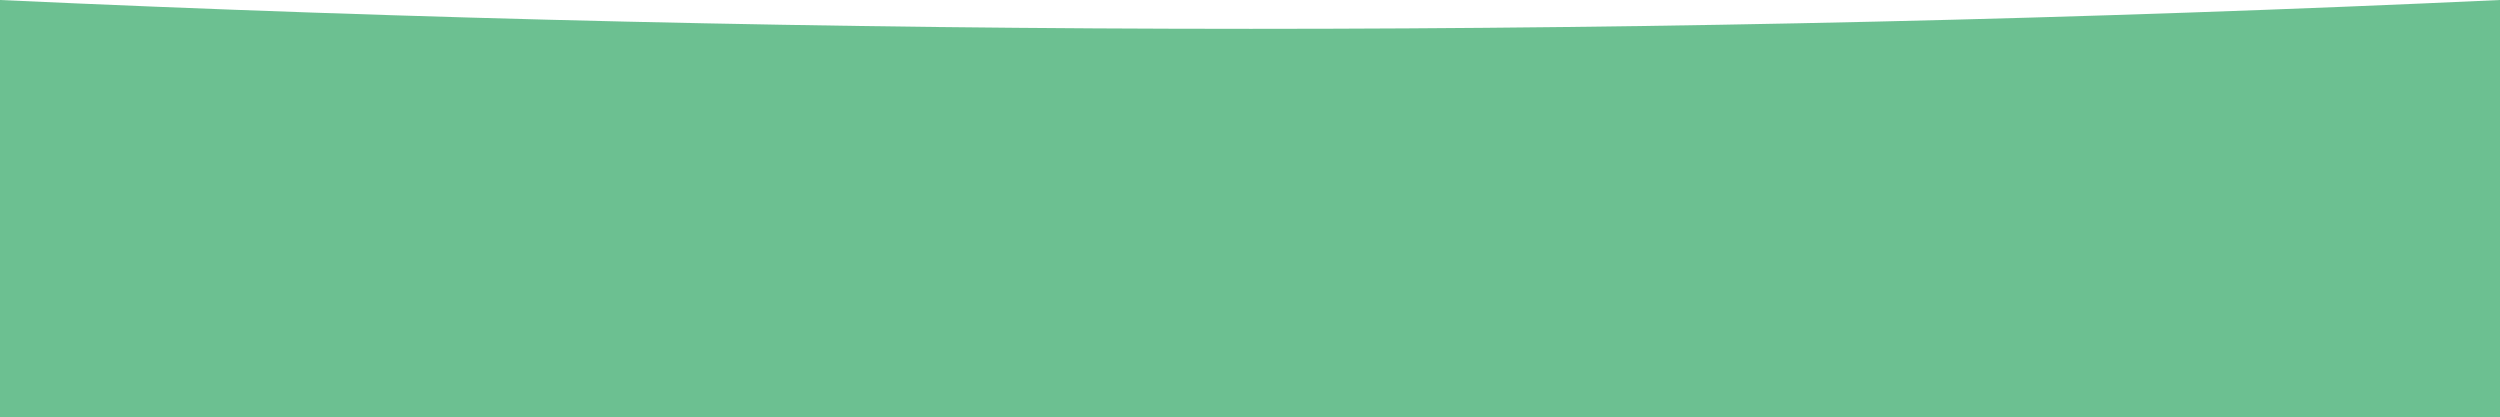 <?xml version="1.0" encoding="UTF-8" standalone="no"?>
<svg
   xmlns:dc="http://purl.org/dc/elements/1.1/"
   xmlns:cc="http://creativecommons.org/ns#"
   xmlns:rdf="http://www.w3.org/1999/02/22-rdf-syntax-ns#"
   xmlns:svg="http://www.w3.org/2000/svg"
   xmlns="http://www.w3.org/2000/svg"
   xmlns:sodipodi="http://sodipodi.sourceforge.net/DTD/sodipodi-0.dtd"
   xmlns:inkscape="http://www.inkscape.org/namespaces/inkscape"
   width="1294px"
   height="216px"
   viewBox="0 0 1294 216"
   version="1.1"
   id="svg24"
   sodipodi:docname="wave-footer.svg"
   inkscape:version="0.92.4 (5da689c313, 2019-01-14)">
  <sodipodi:namedview
     pagecolor="#ffffff"
     bordercolor="#666666"
     borderopacity="1"
     objecttolerance="10"
     gridtolerance="10"
     guidetolerance="10"
     inkscape:pageopacity="0"
     inkscape:pageshadow="2"
     inkscape:window-width="961"
     inkscape:window-height="480"
     id="namedview26"
     showgrid="false"
     inkscape:zoom="0.22179289"
     inkscape:cx="-85.665505"
     inkscape:cy="108"
     inkscape:window-x="0"
     inkscape:window-y="0"
     inkscape:window-maximized="0"
     inkscape:current-layer="svg24" />
  <!-- Generator: Sketch 46.1 (44463) - http://www.bohemiancoding.com/sketch -->
  <title
     id="title2">wave_footer</title>
  <desc
     id="desc4">Created with Sketch.</desc>
  <defs
     id="defs19">
    <radialGradient
       cx="116.708%"
       cy="110.133%"
       fx="116.708%"
       fy="110.133%"
       r="147.8%"
       gradientTransform="translate(1.167,1.101),scale(0.167,1),rotate(-170.64),translate(-1.167,-1.101)"
       id="radialGradient-1">
      <stop
         stop-color="#0069FF"
         offset="0%"
         id="stop6" />
      <stop
         stop-color="#0269FD"
         offset="2.913%"
         id="stop8" />
      <stop
         stop-color="#0369FC"
         offset="4.505%"
         id="stop10" />
      <stop
         stop-color="#0468FB"
         offset="6.005%"
         id="stop12" />
      <stop
         stop-color="#1165EF"
         offset="25.482%"
         id="stop14" />
      <stop
         stop-color="#4457C0"
         offset="100%"
         id="stop16" />
    </radialGradient>
  </defs>
  <g
     id="Ressource"
     stroke="none"
     stroke-width="1"
     fill="none"
     fill-rule="evenodd"
     style="fill:#6cc091;fill-opacity:1">
    <g
       id="wave_footer"
       fill="url(#radialGradient-1)"
       style="fill:#6cc091;fill-opacity:1">
      <path
         d="M0,0 L1294,3.28701505e-11 L1294,216 C1078.477,206.05 862.976,201.075 647.497,201.075 C432.019,201.075 216.186,206.05 6.60793035e-14,216 L0,0 Z"
         id="Image-Hero-Copy"
         transform="translate(647, 108) scale(1, -1) translate(-647, -108) "
         style="fill:#6cc091;fill-opacity:1" />
    </g>
  </g>
</svg>
